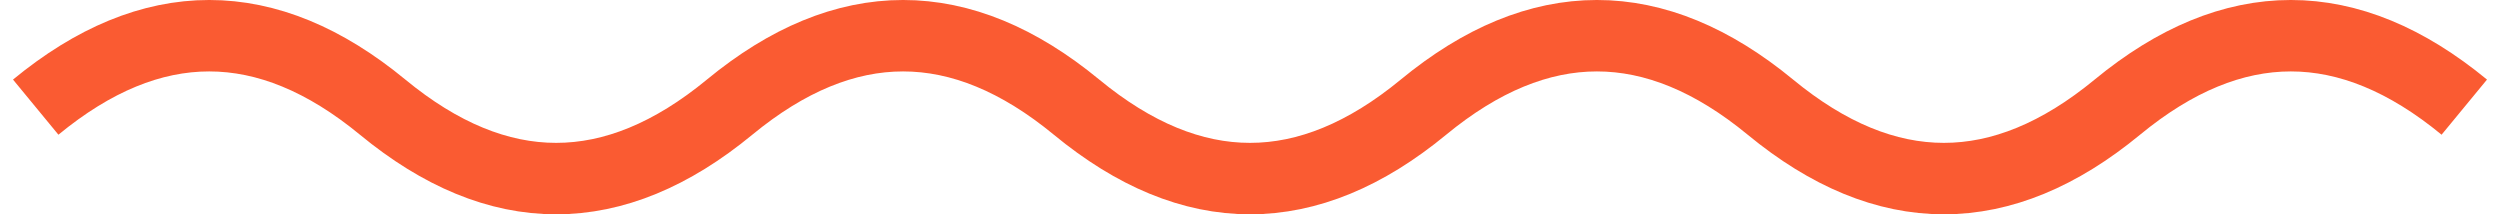 <svg width="70" height="6" viewBox="0 0 70 6" fill="none" xmlns="http://www.w3.org/2000/svg">
<path d="M1 3C4.238 0.333 7.476 0.333 10.714 3C13.952 5.667 17.191 5.667 20.429 3C23.667 0.333 26.905 0.333 30.143 3C33.381 5.667 36.619 5.667 39.857 3C43.095 0.333 46.333 0.333 49.571 3C52.809 5.667 56.048 5.667 59.286 3C62.524 0.333 65.762 0.333 69 3" stroke="#FA5B32" stroke-width="2"/>
</svg>

